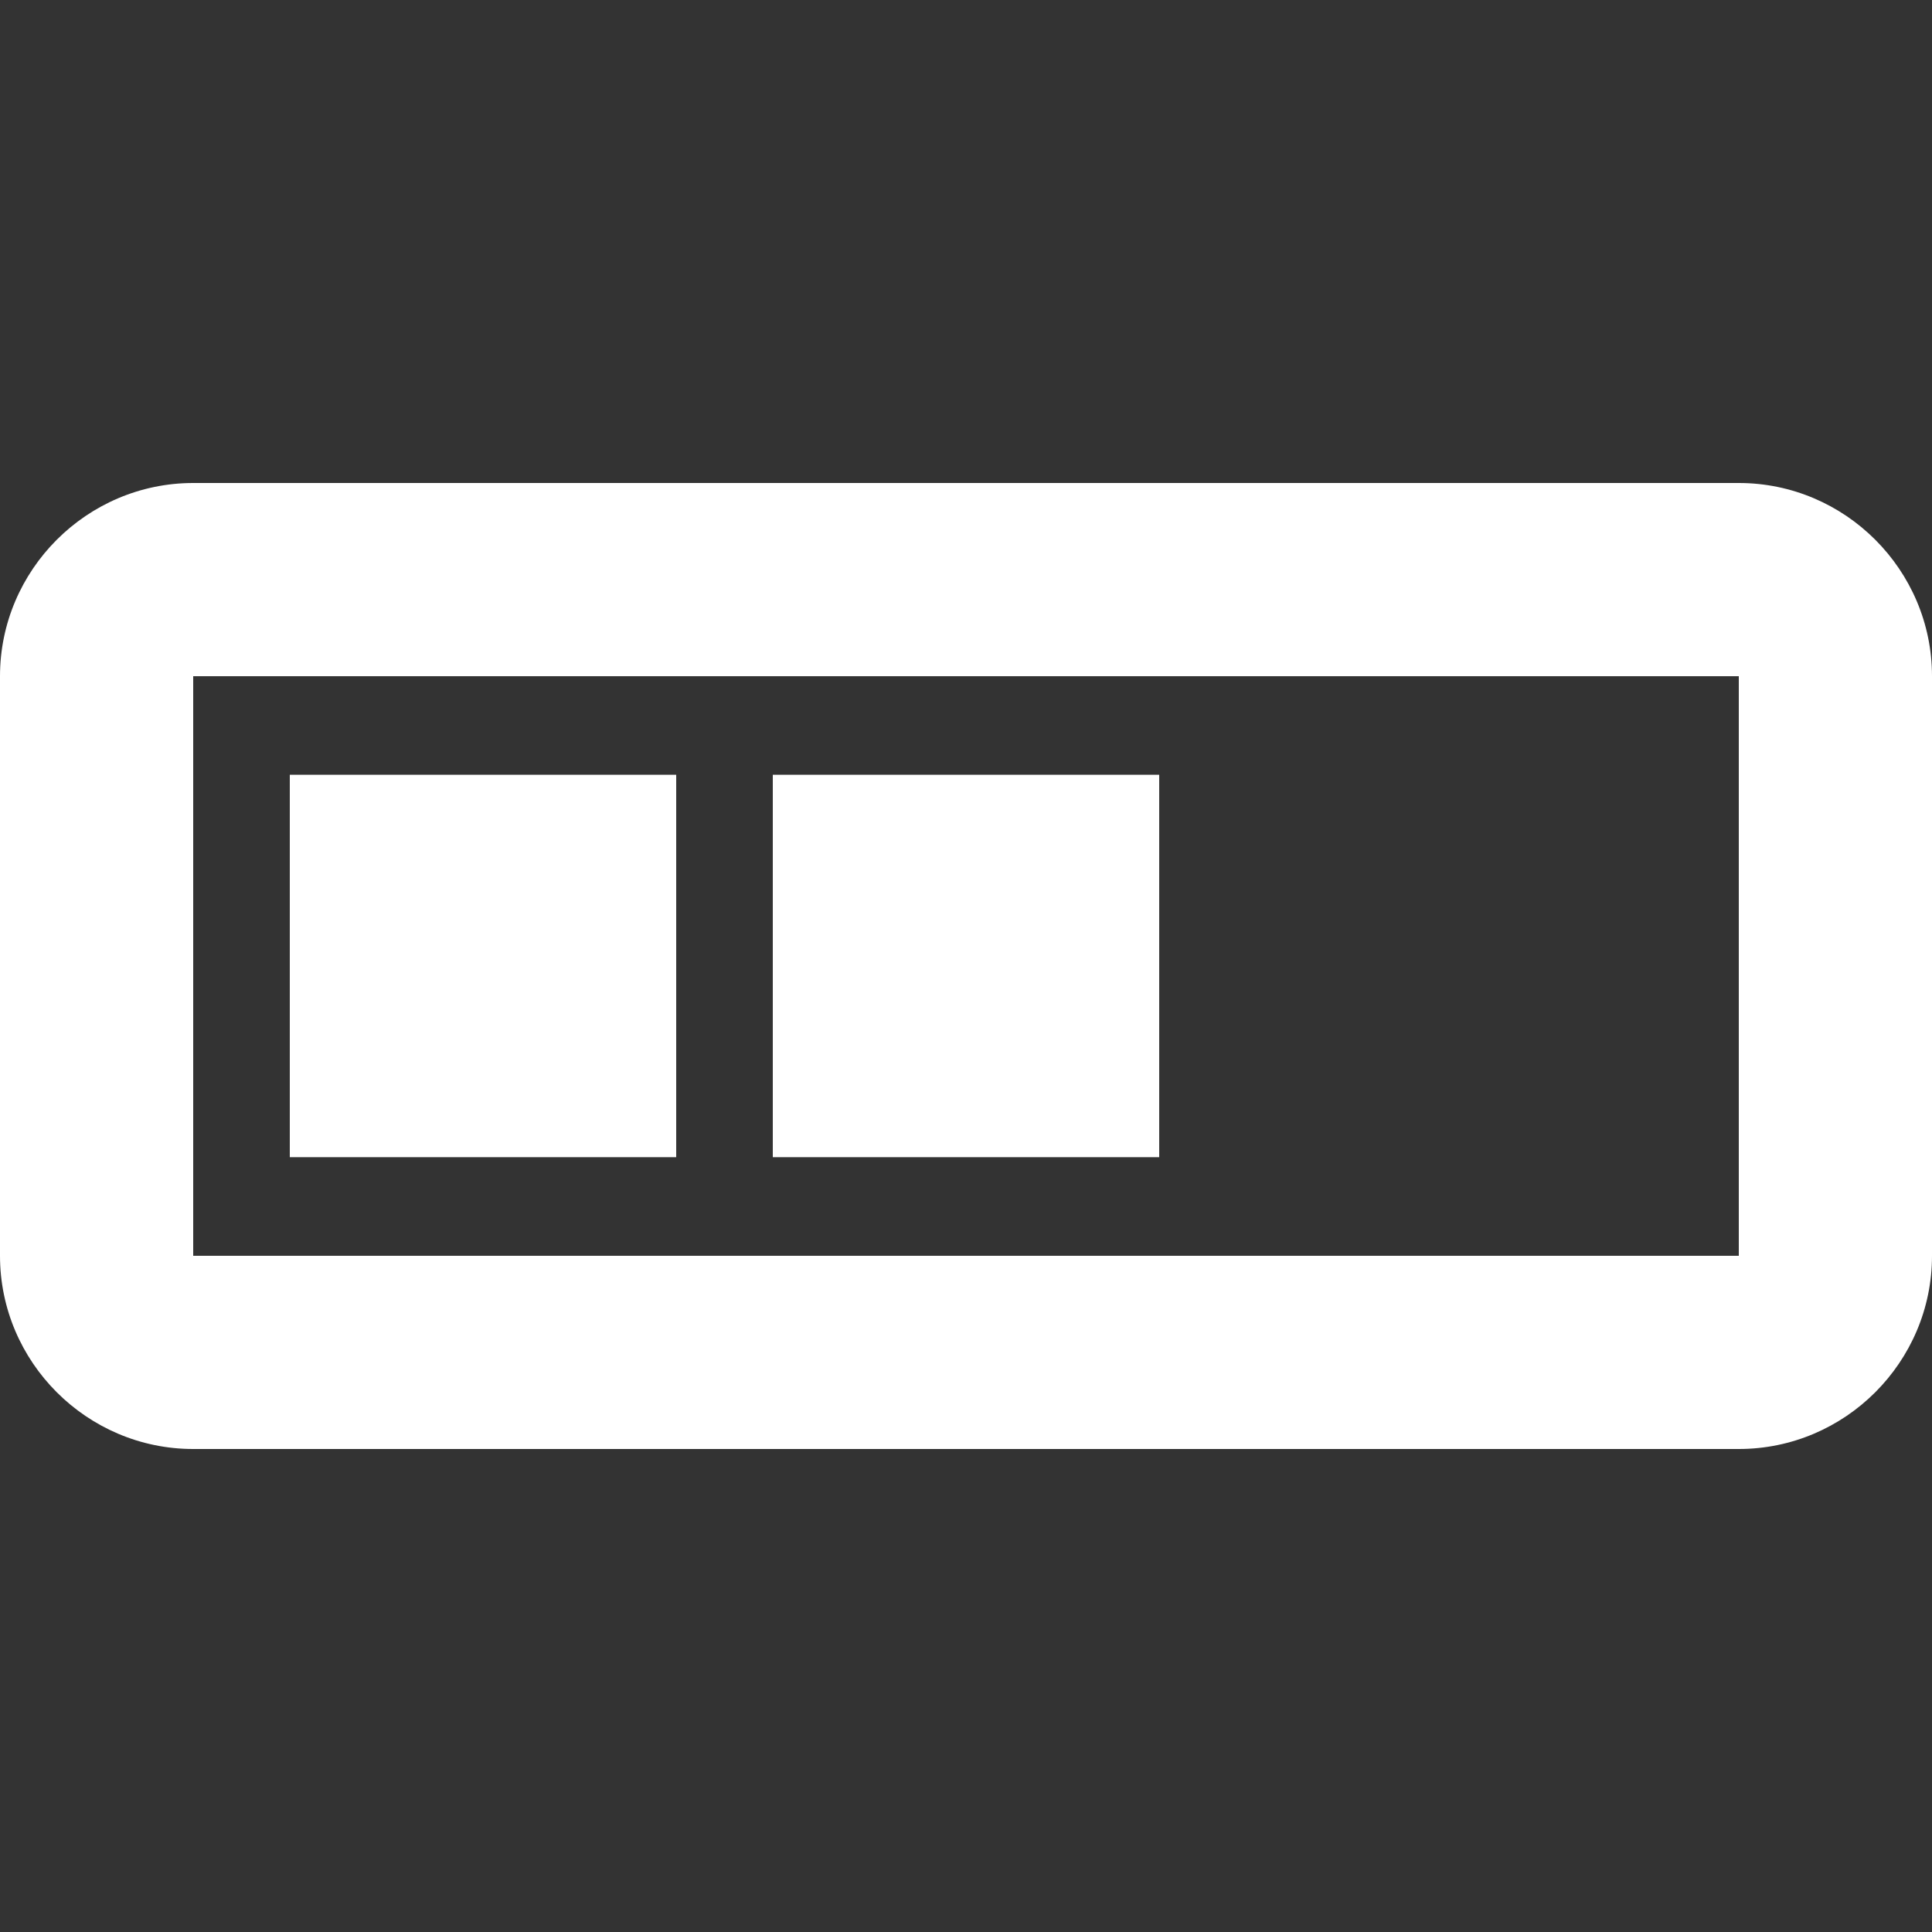 <?xml version="1.0" encoding="utf-8"?>
<!-- Generated by IcoMoon.io -->
<!DOCTYPE svg PUBLIC "-//W3C//DTD SVG 1.1//EN" "http://www.w3.org/Graphics/SVG/1.1/DTD/svg11.dtd">
<svg version="1.1" xmlns="http://www.w3.org/2000/svg" xmlns:xlink="http://www.w3.org/1999/xlink" width="20" height="20" viewBox="0 0 20 20">
<rect x="0" y="0" width="20" height="20" fill="#333333" stroke="none"/>
<g id="icomoon-ignore">
</g>
<path d="M18 5h-16c-1.1 0-2 0.9-2 2v6c0 1.1 0.9 2 2 2h16c1.101 0 2-0.9 2-2v-6c0-1.1-0.899-2-2-2zM18 13h-16v-6h16v6zM12 8.020h-4v3.959h4v-3.959zM7 8.020h-4v3.959h4v-3.959z" fill="#ffffff"></path>
</svg>
